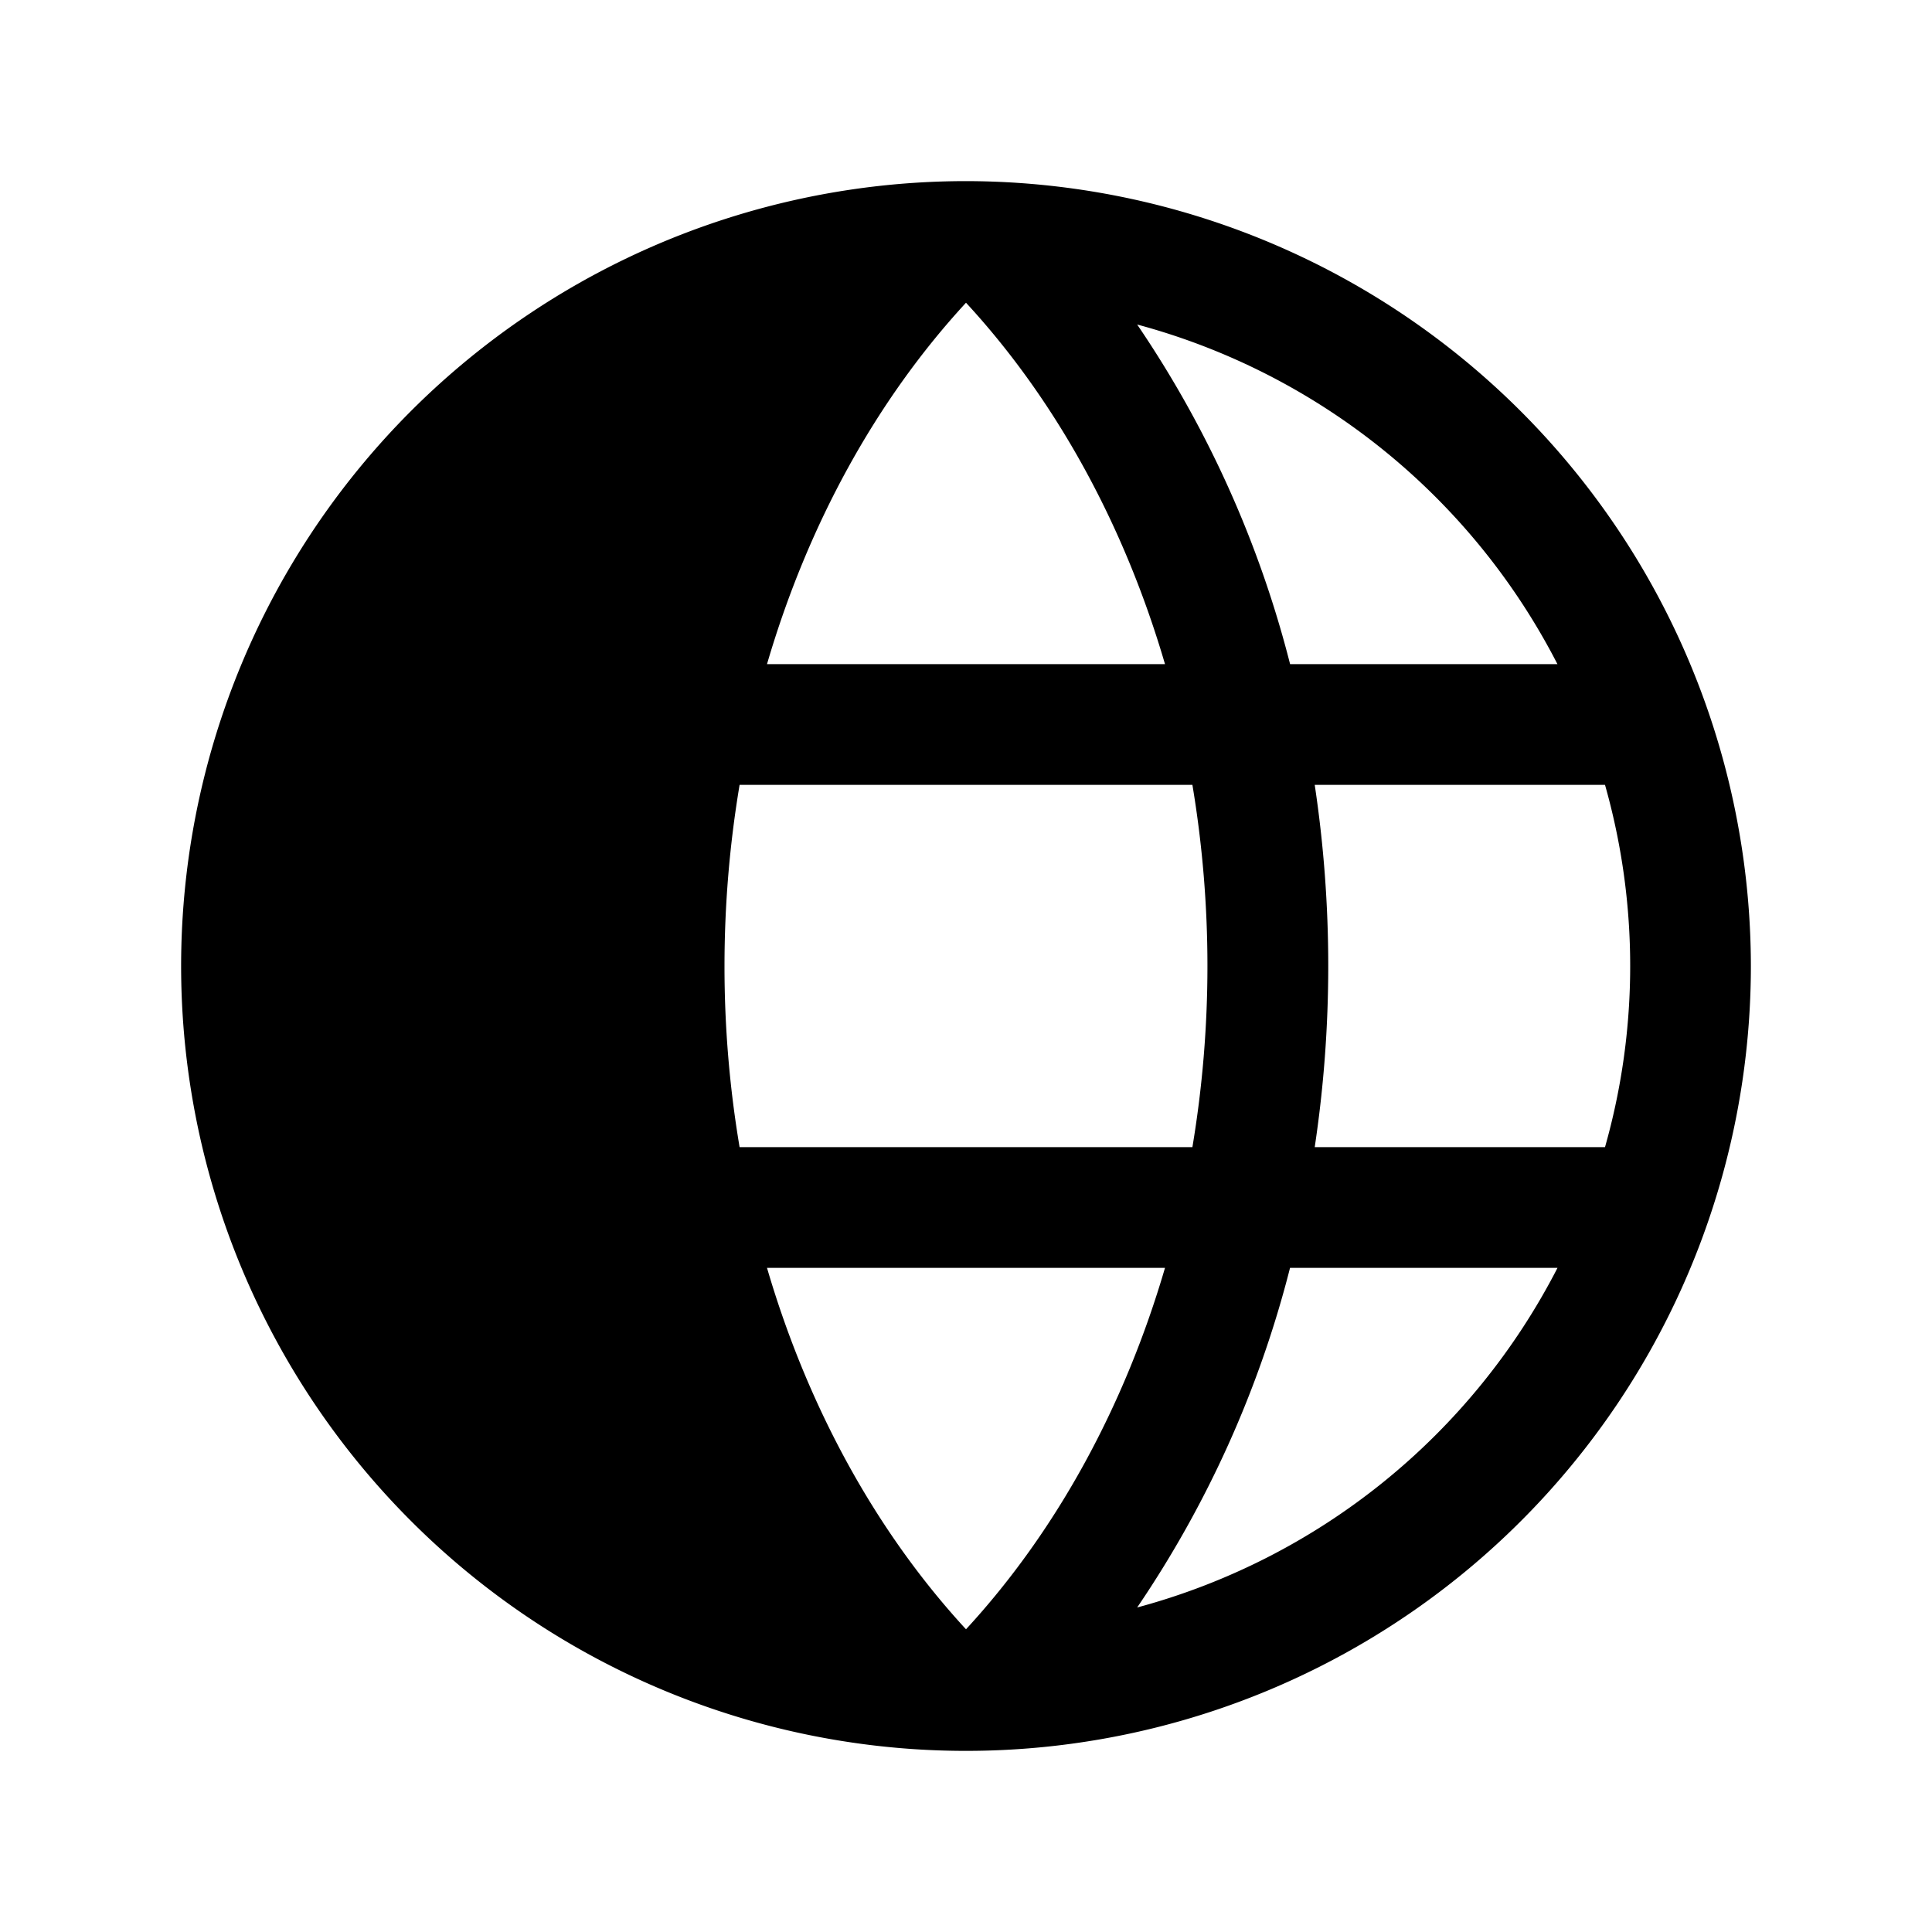 <svg xmlns="http://www.w3.org/2000/svg" fill="none" viewBox="0 0 32 32">
  <path fill="#000" d="M16 3a13 13 0 1 0 13 13A13.013 13.013 0 0 0 16 3m9.796 8h-4.428a17.8 17.8 0 0 0-2.533-5.625A11.05 11.05 0 0 1 25.796 11M16 5.014c1.5 1.625 2.625 3.693 3.296 5.986h-6.592C13.375 8.707 14.5 6.641 16 5.014M12 16c0-1.005.084-2.009.25-3h7.5a18.2 18.2 0 0 1 0 6h-7.5a18 18 0 0 1-.25-3m.704 5h6.592c-.671 2.293-1.796 4.359-3.296 5.986-1.5-1.627-2.625-3.694-3.296-5.986m6.131 5.625A17.8 17.8 0 0 0 21.367 21h4.43a11.05 11.05 0 0 1-6.962 5.625M21.776 19a20.2 20.2 0 0 0 0-6h4.808a11 11 0 0 1 0 6z"/>
</svg>
